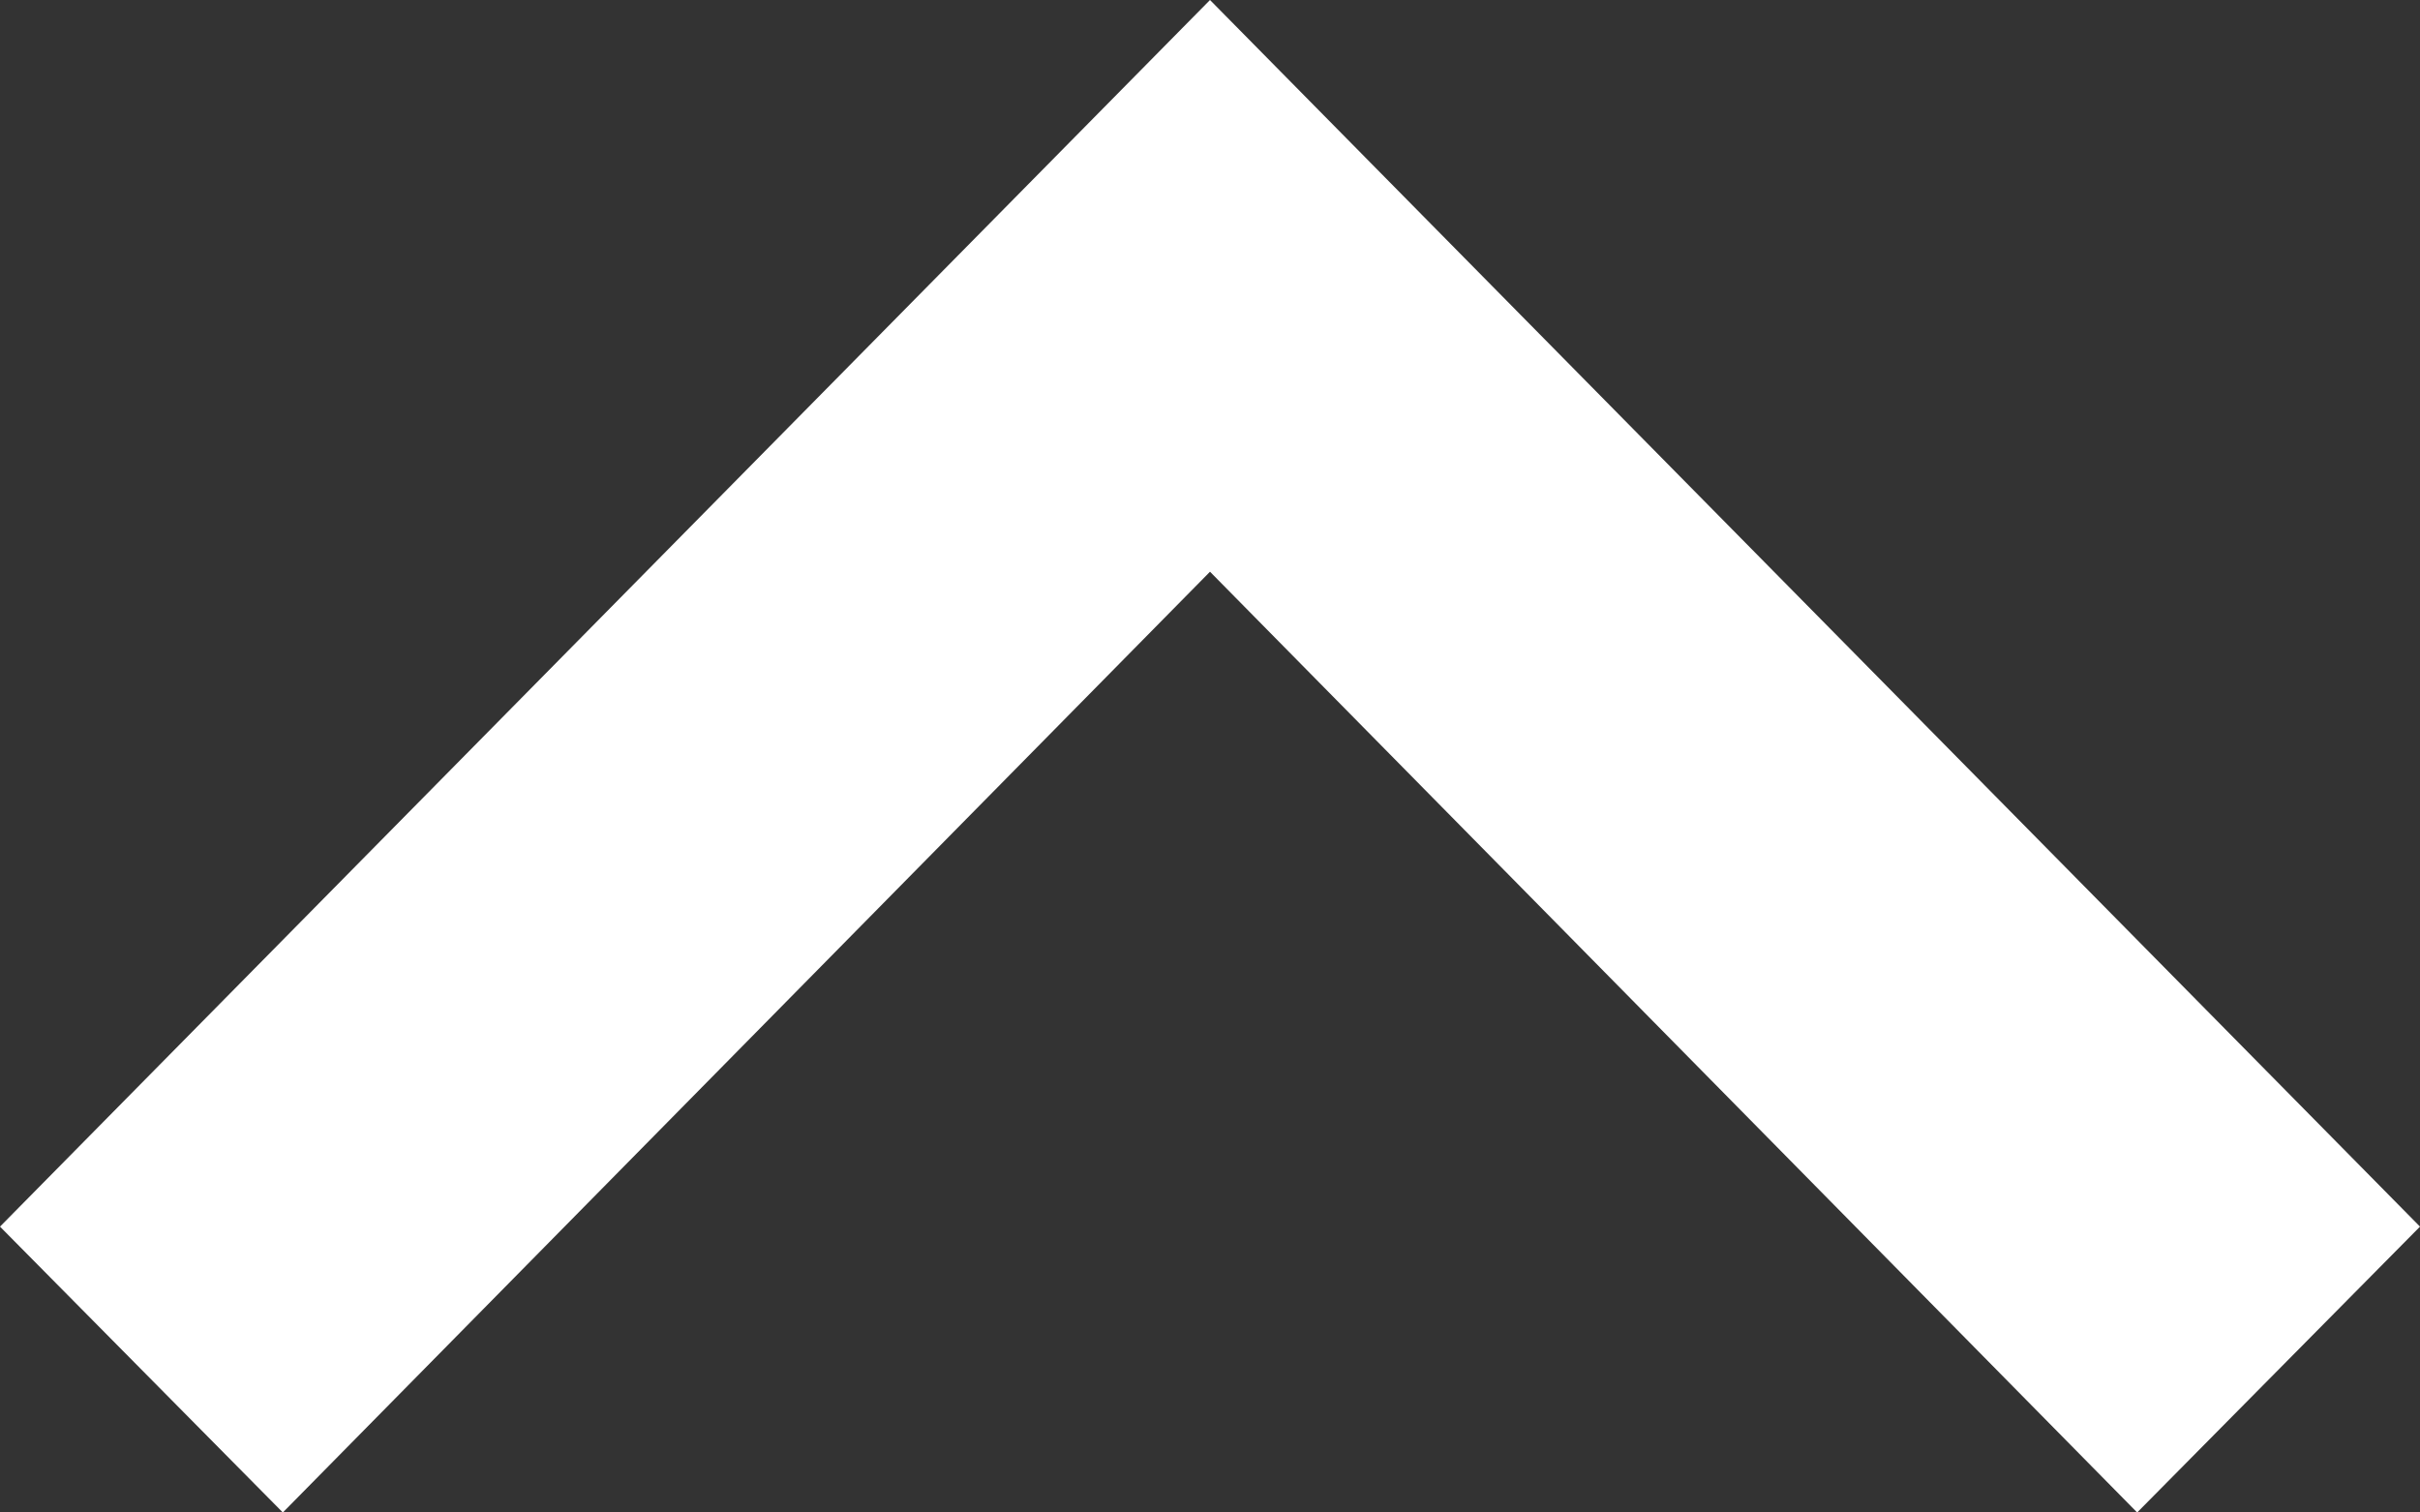 <svg width="16" height="10" viewBox="0 0 16 10" fill="none" xmlns="http://www.w3.org/2000/svg">
<rect x="0" y="0" width="16" height="10" fill="#333333" stroke="none"/>
<g clip-path="url(#clip0)">
<path d="M0 8.11L1.87 10L8 3.78L14.13 10L16 8.11L8 0L0 8.11Z" fill="white"/>
</g>
<defs>
<clipPath id="clip0">
<rect width="10" height="16" fill="white" transform="translate(16) rotate(90)"/>
</clipPath>
</defs>
</svg>
